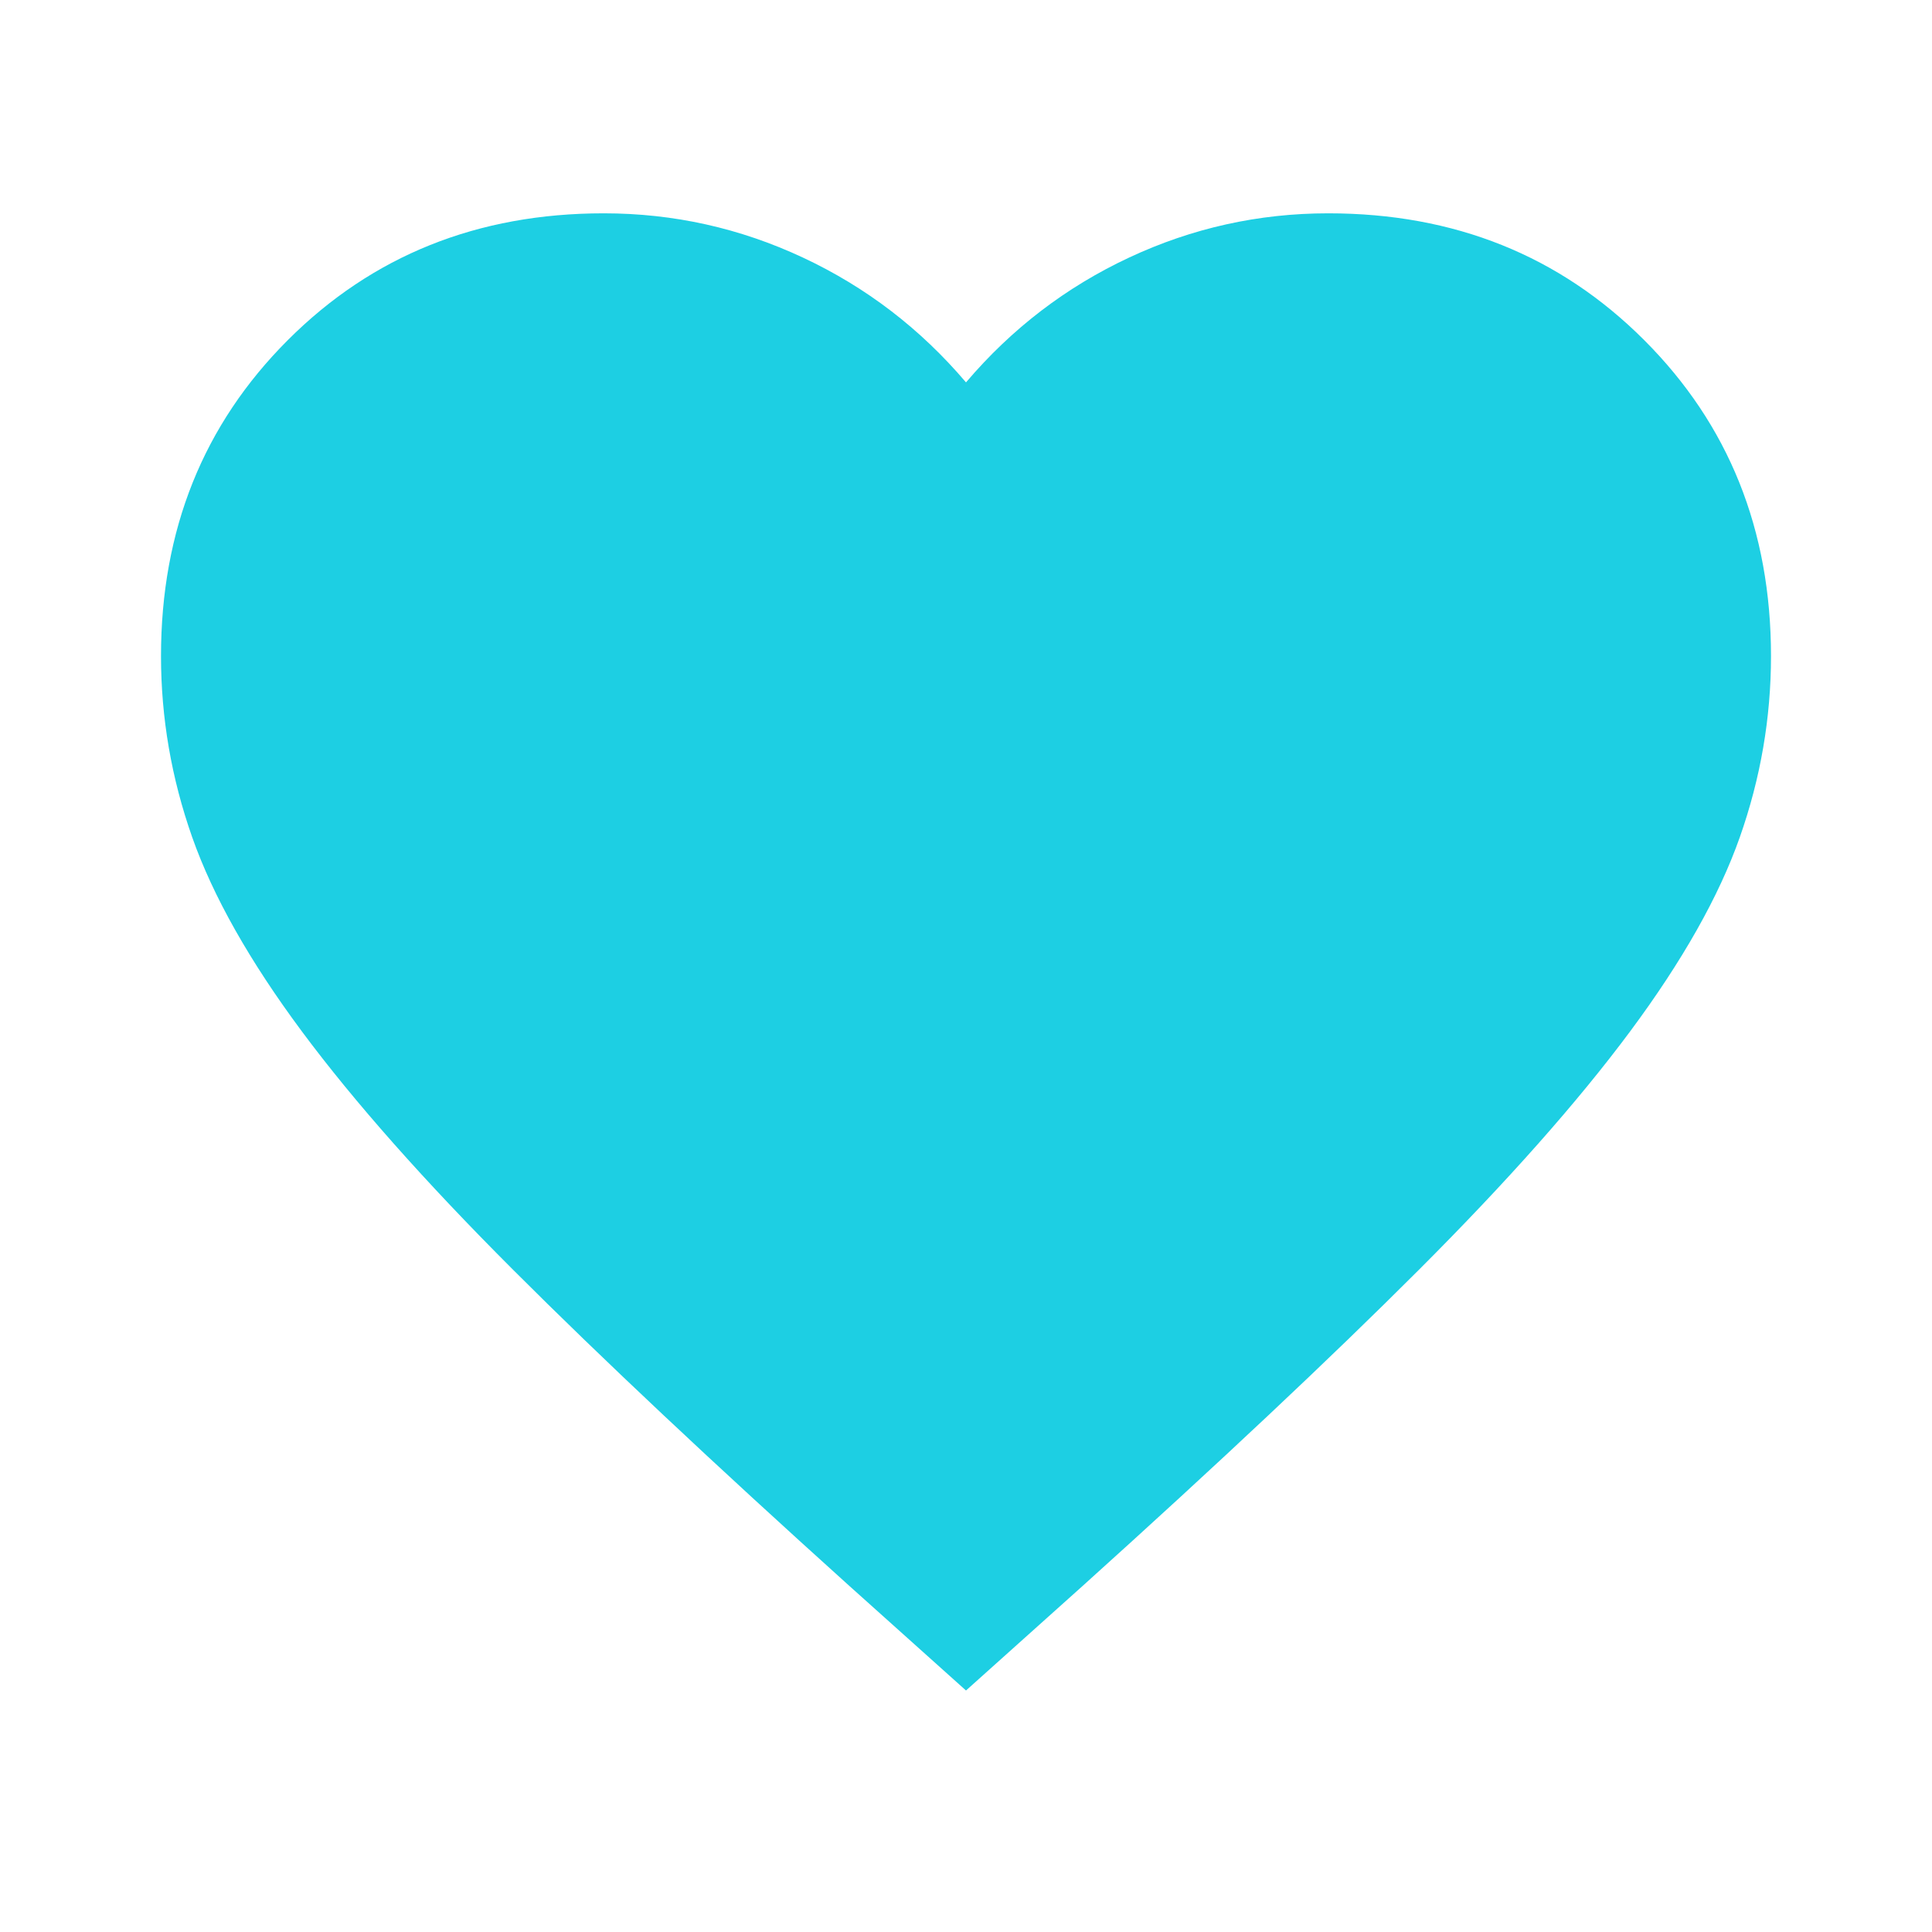 <svg xmlns="http://www.w3.org/2000/svg" width="128" height="128" viewBox="0 0 128 128" fill="none">
  <mask id="mask0_8_89" style="mask-type:alpha" maskUnits="userSpaceOnUse" x="0" y="0" width="128" height="128">
    <rect width="128" height="128" fill="#0C151C"/>
  </mask>
  <g mask="url(#mask0_8_89)">
    <path d="M64 112L56.267 105.067C47.289 96.978 39.867 90 34 84.133C28.133 78.267 23.467 73 20 68.334C16.533 63.667 14.111 59.378 12.733 55.467C11.356 51.556 10.667 47.556 10.667 43.467C10.667 35.111 13.467 28.134 19.067 22.534C24.667 16.933 31.644 14.133 40 14.133C44.622 14.133 49.022 15.111 53.2 17.067C57.378 19.022 60.978 21.778 64 25.334C67.022 21.778 70.622 19.022 74.8 17.067C78.978 15.111 83.378 14.133 88 14.133C96.356 14.133 103.333 16.933 108.933 22.534C114.533 28.134 117.333 35.111 117.333 43.467C117.333 47.556 116.644 51.556 115.267 55.467C113.889 59.378 111.467 63.667 108 68.334C104.533 73 99.867 78.267 94 84.133C88.133 90 80.711 96.978 71.733 105.067L64 112Z" fill="#1DCFE3"/>
  </g>
</svg>